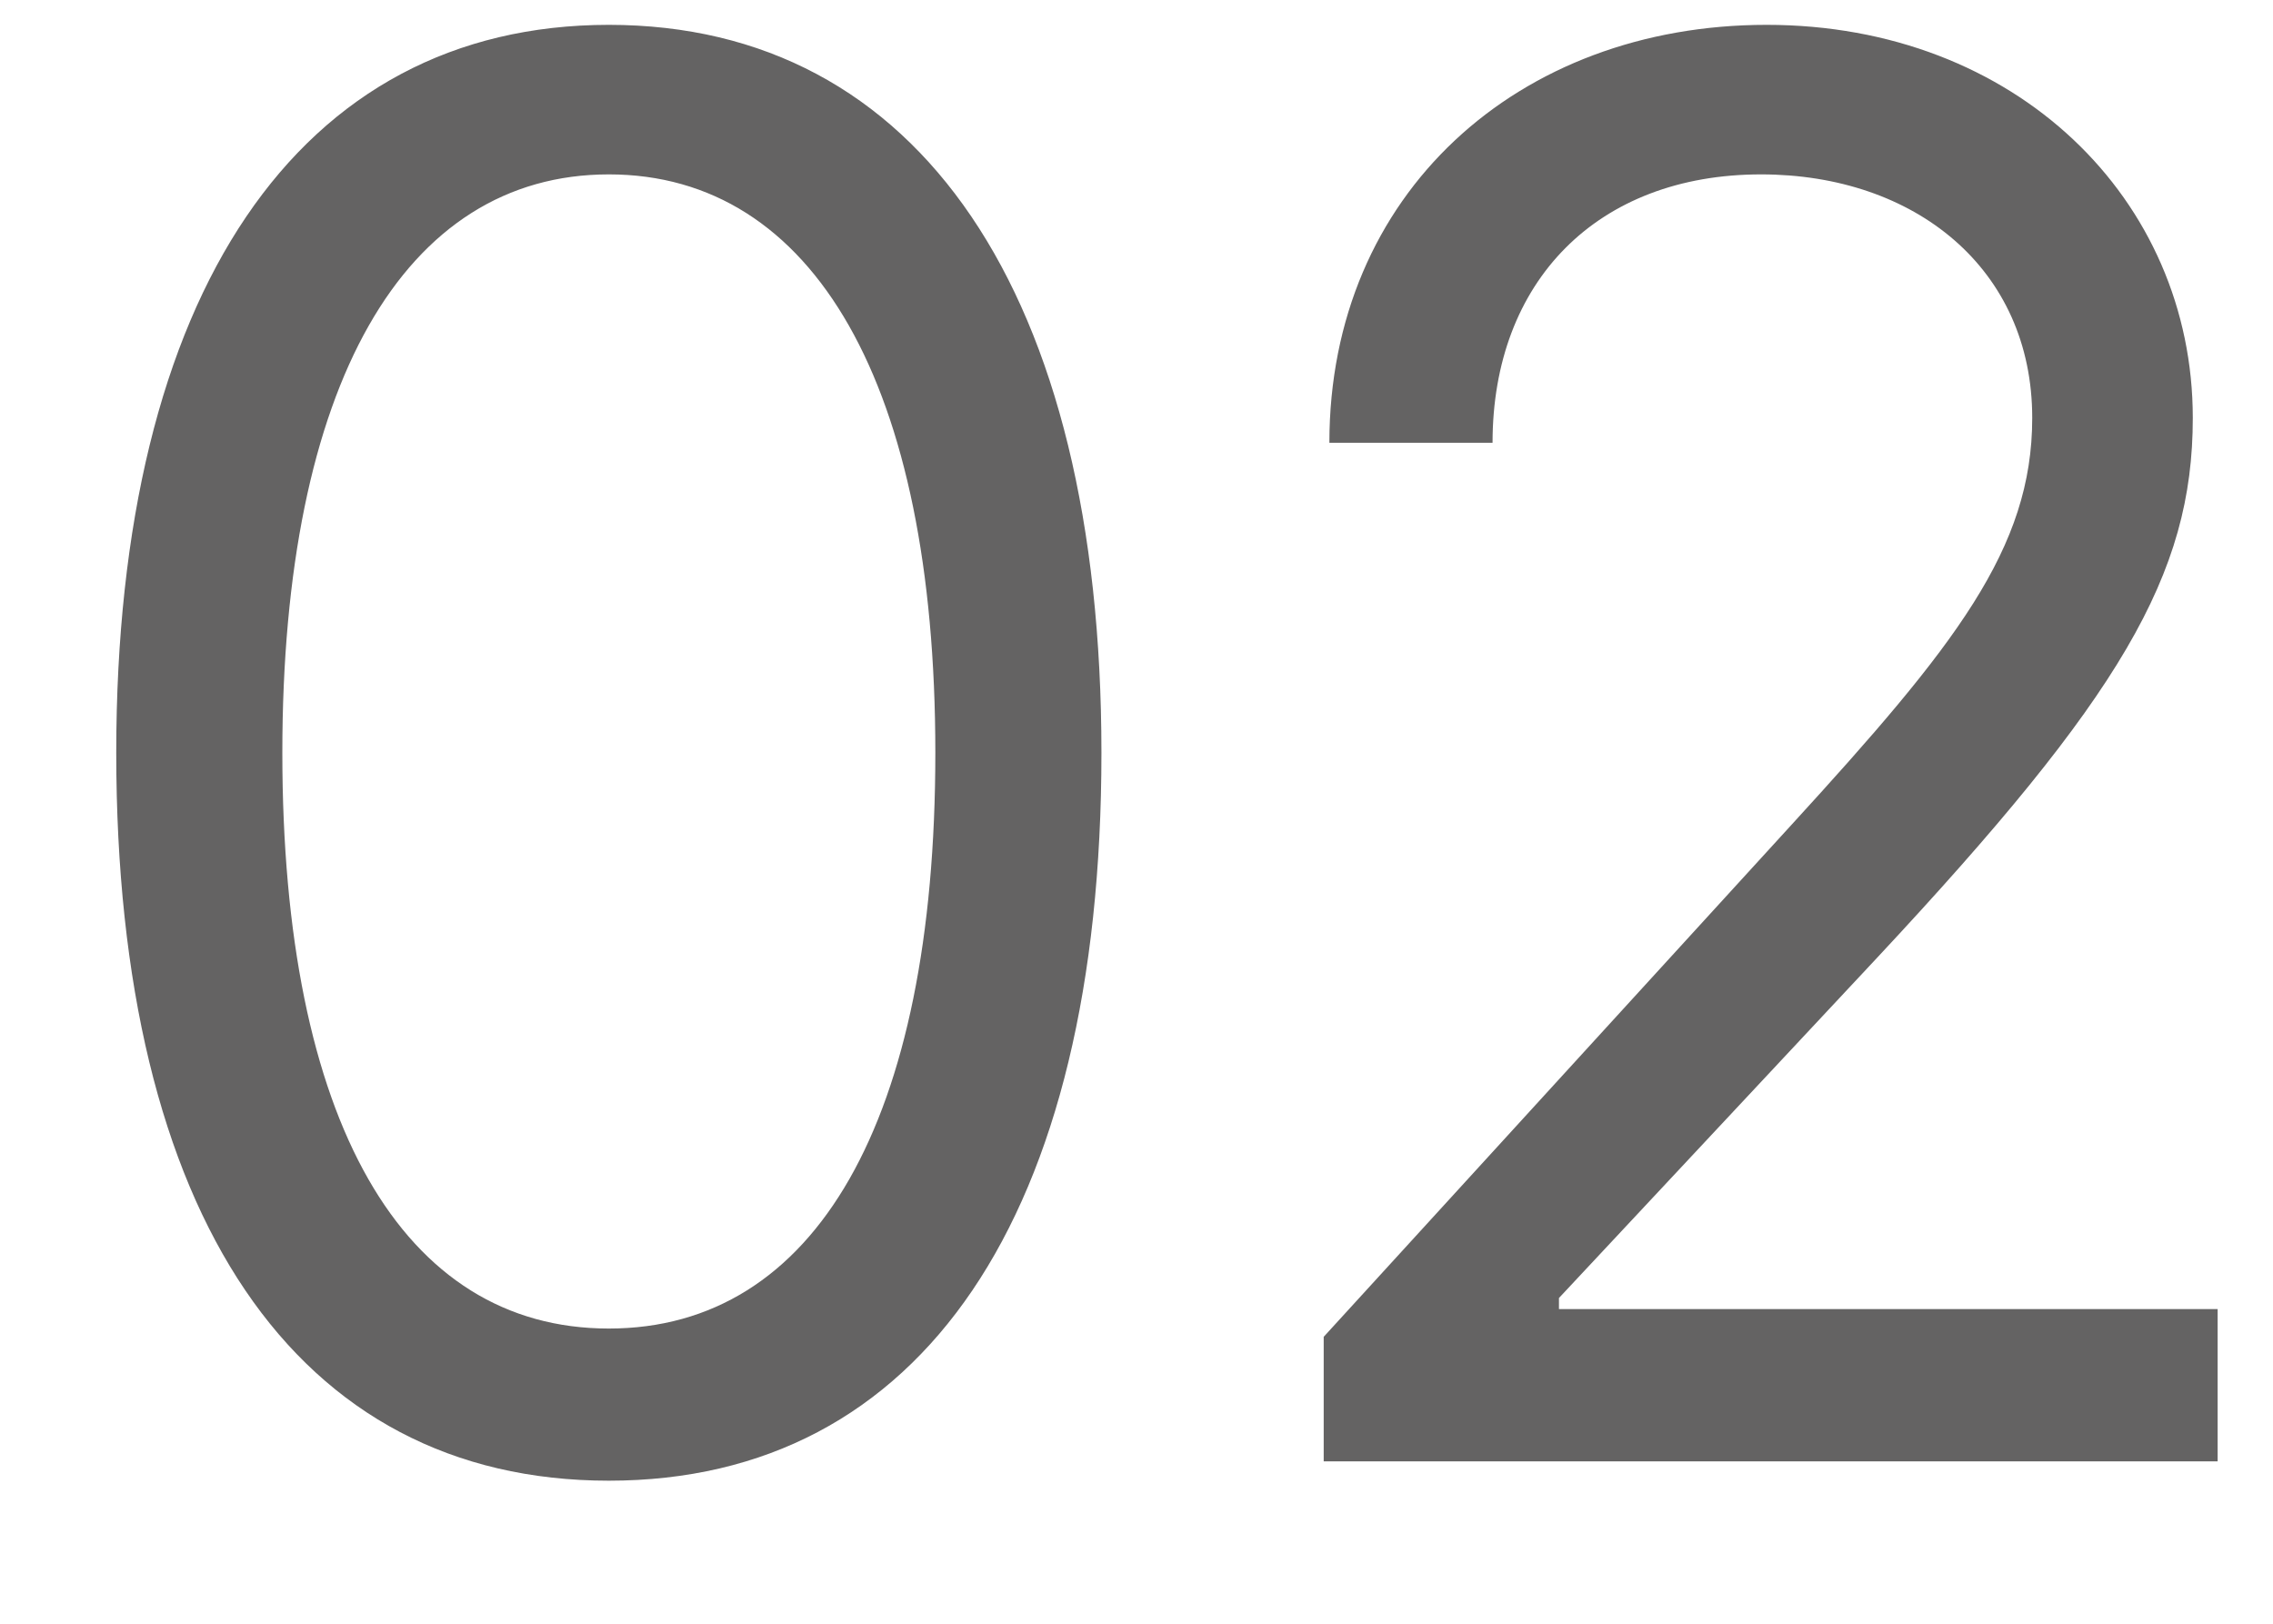 <svg width="14" height="10" viewBox="0 0 14 10" fill="none" xmlns="http://www.w3.org/2000/svg">
<path d="M3.75 9.119C5.676 9.119 6.784 7.487 6.784 4.636C6.784 1.807 5.659 0.153 3.75 0.153C1.841 0.153 0.716 1.807 0.716 4.636C0.716 7.487 1.824 9.119 3.75 9.119ZM3.75 8.182C2.48 8.182 1.739 6.908 1.739 4.636C1.739 2.369 2.489 1.074 3.75 1.074C5.011 1.074 5.761 2.369 5.761 4.636C5.761 6.908 5.02 8.182 3.75 8.182ZM8.153 9H13.659V8.062H9.602V7.994L11.562 5.898C13.062 4.291 13.506 3.541 13.506 2.574C13.506 1.227 12.415 0.153 10.881 0.153C9.351 0.153 8.188 1.193 8.188 2.727H9.193C9.193 1.734 9.837 1.074 10.847 1.074C11.793 1.074 12.517 1.653 12.517 2.574C12.517 3.379 12.044 3.976 11.034 5.08L8.153 8.233V9Z" fill="#646363"/>
</svg>
